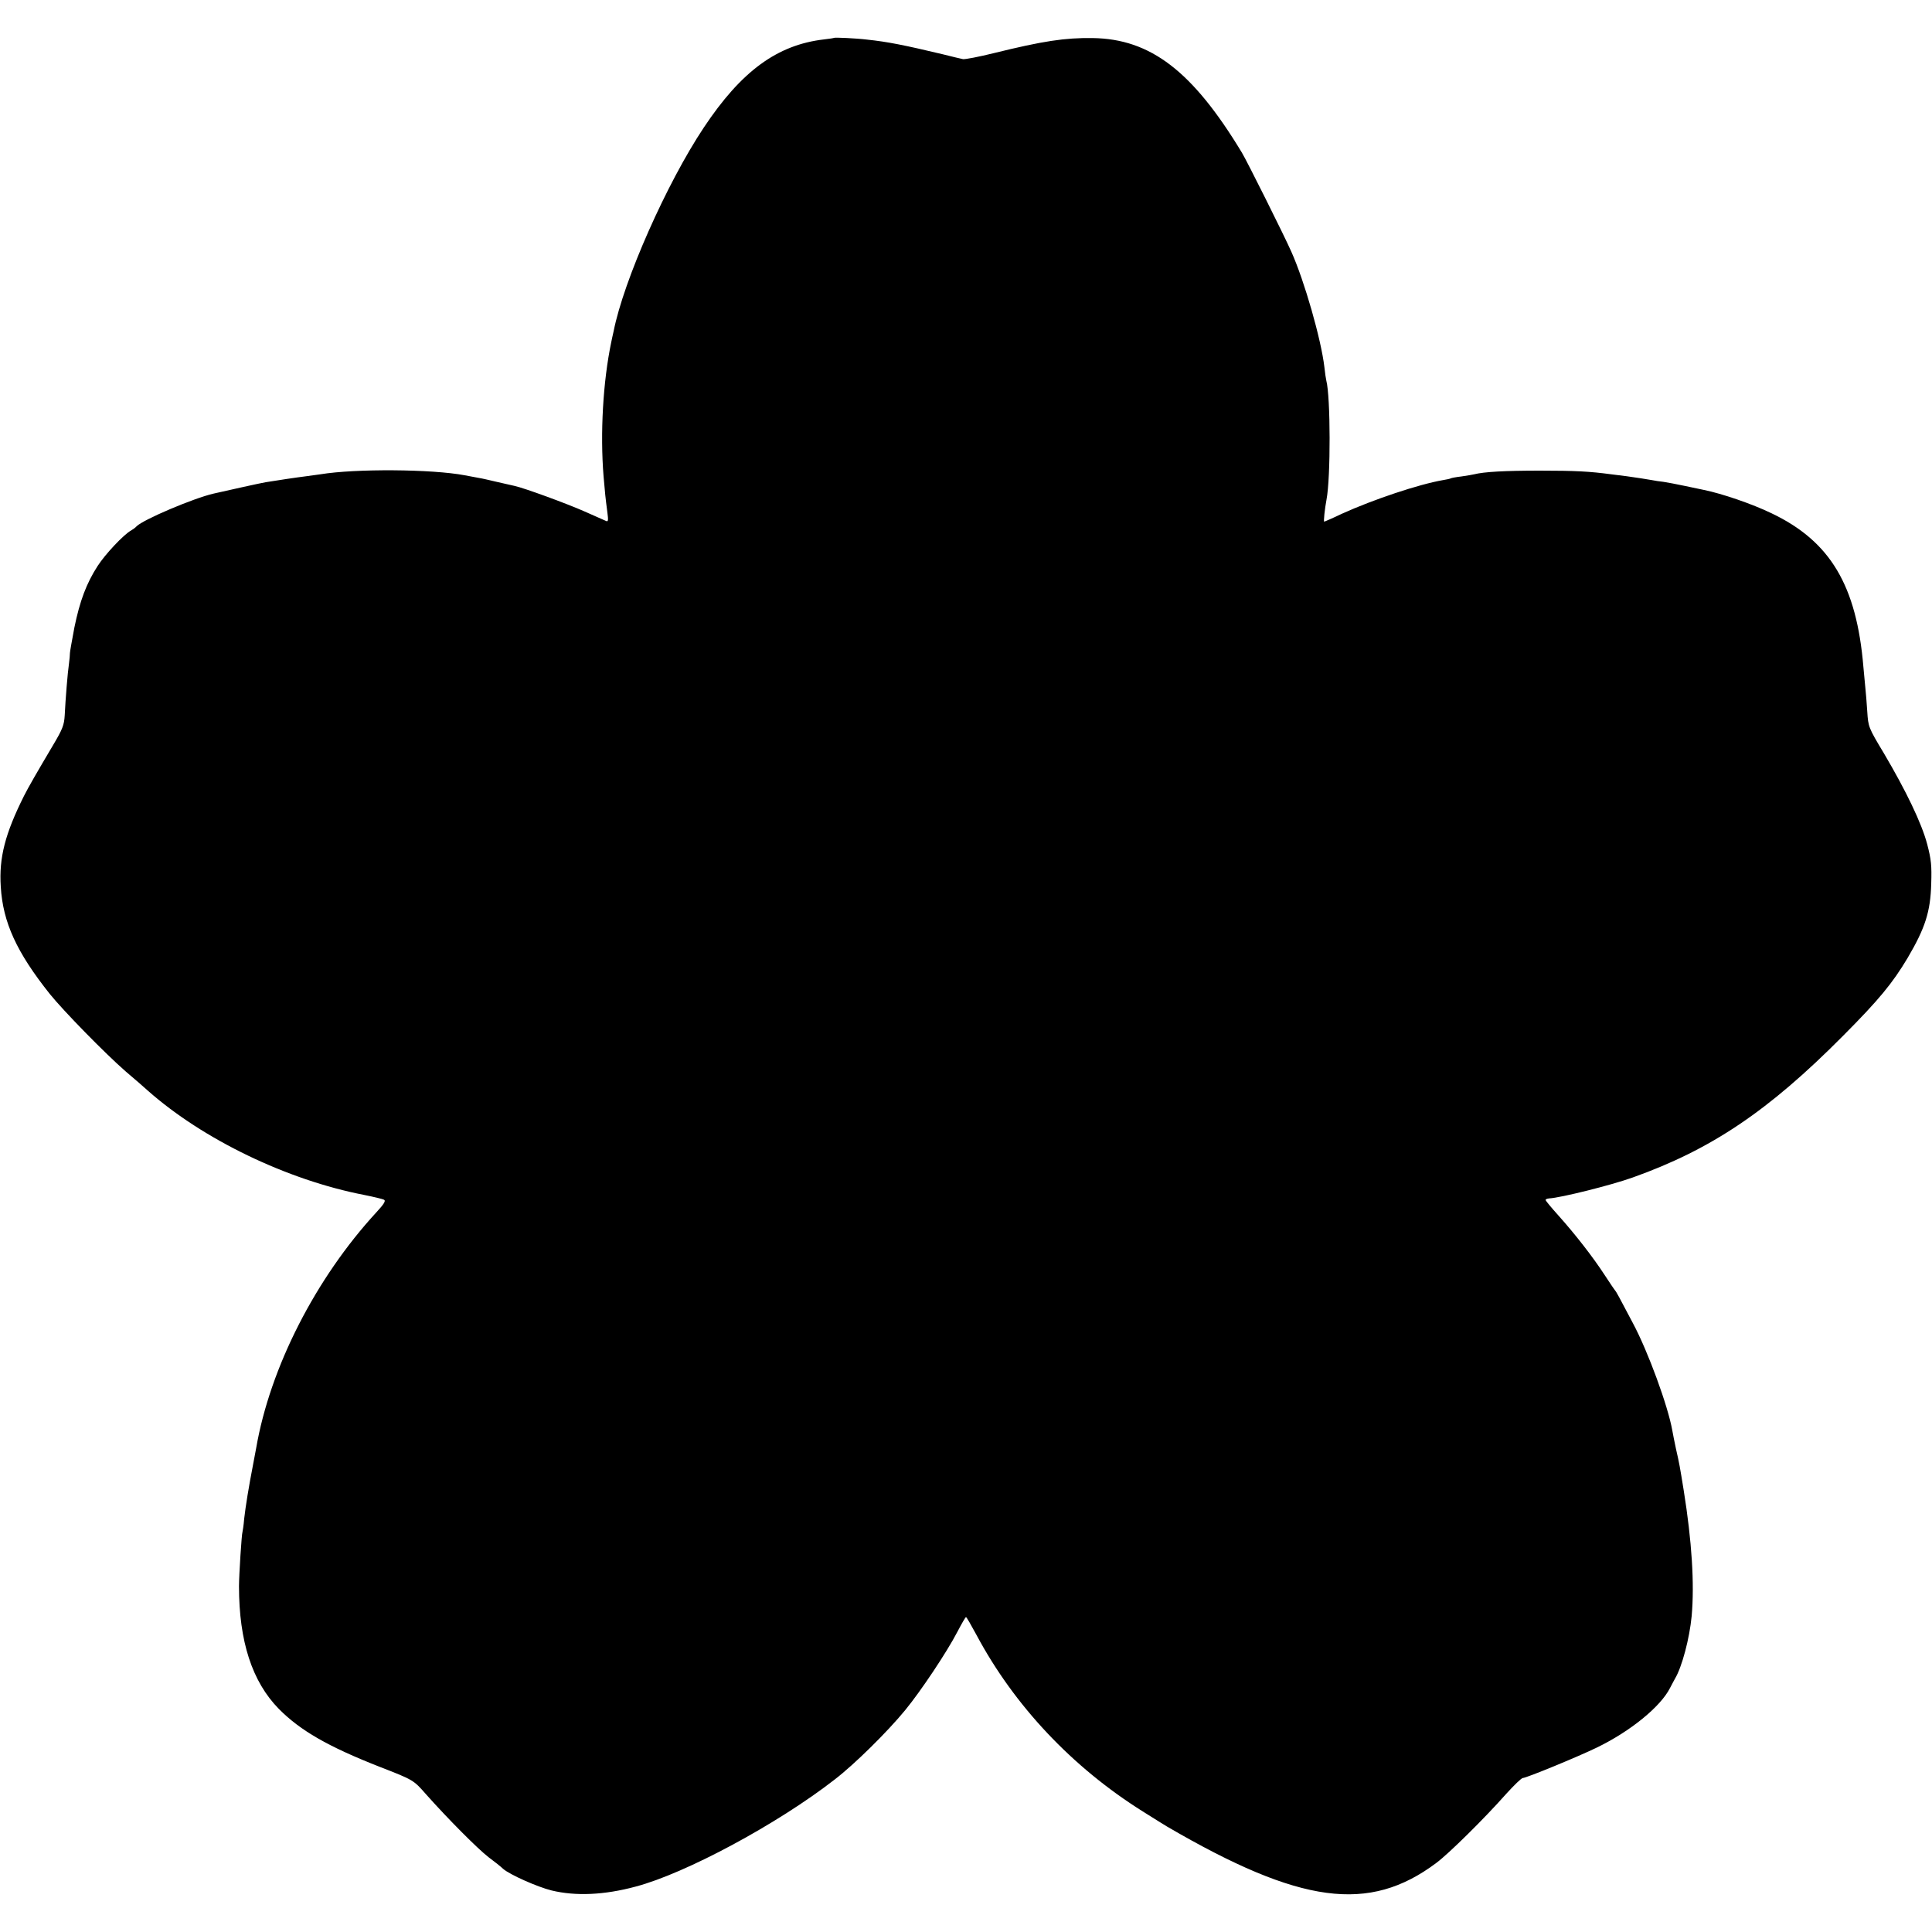 <?xml version="1.0" standalone="no"?>
<!DOCTYPE svg PUBLIC "-//W3C//DTD SVG 20010904//EN"
 "http://www.w3.org/TR/2001/REC-SVG-20010904/DTD/svg10.dtd">
<svg version="1.0" xmlns="http://www.w3.org/2000/svg"
 width="1000pt" height="1000pt" viewBox="0 0 1000 1000"
 preserveAspectRatio="xMidYMid meet">
<g transform="translate(0,1000) scale(0.1,-0.1)"
fill="#000000" stroke="none">
<path d="M4317 9804 c-1 -1 -24 -5 -52 -8 -242 -28 -428 -164 -622 -456 -192
-288 -415 -791 -467 -1055 -4 -16 -9 -41 -12 -55 -43 -205 -58 -473 -40 -695
8 -92 9 -105 20 -189 5 -38 4 -47 -6 -43 -7 3 -58 26 -113 50 -90 40 -314 122
-362 132 -10 2 -49 11 -88 20 -38 9 -81 19 -95 21 -14 3 -47 9 -75 14 -168 32
-565 35 -747 5 -12 -2 -45 -6 -73 -10 -49 -6 -149 -21 -210 -31 -25 -4 -191
-41 -270 -59 -104 -24 -363 -134 -398 -169 -6 -7 -20 -17 -29 -22 -38 -21
-134 -123 -173 -184 -58 -90 -92 -181 -120 -318 -12 -65 -23 -124 -23 -132 0
-8 -2 -33 -5 -55 -7 -47 -18 -184 -22 -267 -3 -51 -11 -72 -61 -156 -83 -140
-128 -218 -150 -262 -97 -194 -130 -319 -120 -470 11 -184 82 -339 254 -555
71 -88 286 -308 394 -402 46 -39 97 -83 113 -98 286 -253 722 -463 1120 -540
50 -10 96 -21 103 -25 10 -5 -1 -23 -40 -65 -314 -341 -550 -803 -622 -1220
-3 -16 -10 -55 -16 -85 -23 -118 -39 -218 -46 -280 -3 -36 -8 -67 -9 -70 -4
-7 -18 -223 -18 -280 0 -286 68 -494 206 -635 112 -113 255 -195 522 -300 175
-68 175 -68 240 -142 111 -125 268 -283 324 -326 31 -23 65 -50 75 -60 34 -30
178 -94 251 -112 124 -30 272 -24 435 20 258 68 733 323 1030 554 103 79 273
247 365 359 82 100 216 301 270 405 22 42 42 77 45 77 3 0 27 -42 54 -92 196
-367 496 -685 861 -914 60 -38 117 -73 127 -79 688 -401 1044 -449 1393 -187
64 48 245 226 362 358 40 44 78 81 85 81 20 1 283 109 384 158 173 84 329 211
378 308 9 18 21 39 25 47 37 61 76 210 87 325 15 167 1 388 -41 650 -20 124
-23 141 -40 215 -8 36 -16 79 -19 95 -22 126 -126 411 -205 558 -70 133 -85
161 -91 167 -3 3 -27 39 -54 80 -61 94 -154 213 -240 309 -36 40 -66 76 -66
80 0 4 8 7 18 8 59 3 320 68 432 108 407 145 703 344 1090 734 186 187 255
271 334 403 91 155 118 239 122 384 3 93 0 125 -21 205 -29 109 -109 275 -224
470 -80 133 -81 137 -86 215 -3 43 -7 99 -10 124 -2 25 -7 73 -10 107 -35 422
-171 651 -475 796 -101 49 -257 102 -350 121 -14 3 -59 12 -100 21 -41 9 -91
18 -110 21 -19 2 -46 6 -60 9 -33 6 -74 12 -130 20 -25 3 -61 8 -80 10 -111
15 -186 19 -370 19 -180 0 -289 -6 -340 -19 -8 -2 -37 -7 -65 -11 -27 -3 -53
-8 -56 -10 -3 -2 -21 -6 -40 -9 -127 -22 -362 -101 -523 -174 -48 -23 -90 -41
-92 -41 -4 0 3 67 12 114 22 115 21 533 -1 616 -2 8 -7 40 -10 70 -17 144
-103 445 -171 597 -38 86 -231 472 -256 513 -255 422 -473 589 -773 593 -142
2 -256 -15 -511 -78 -77 -19 -149 -33 -160 -31 -10 2 -57 13 -104 25 -201 48
-287 65 -392 76 -56 7 -168 12 -171 9z"/>
</g>
</svg>
